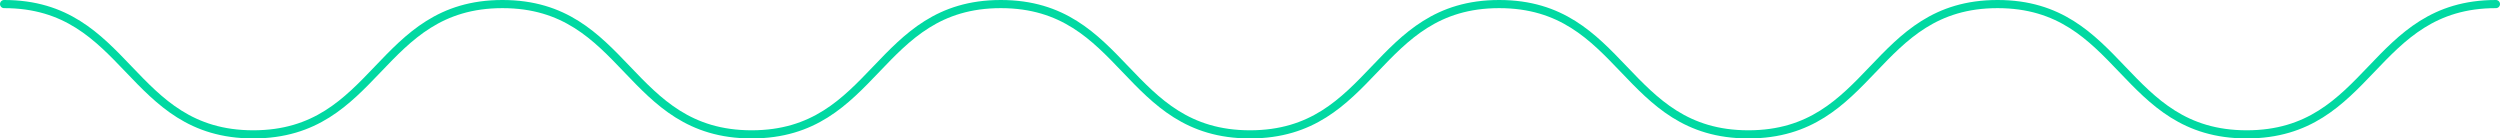 <svg xmlns="http://www.w3.org/2000/svg" xml:space="preserve" style="enable-background:new 0 0 307 17" viewBox="0 0 307 17"><path d="M.5.5c15.3 0 15.3 16 30.6 16S46.4.5 61.7.5s15.3 16 30.6 16 15.3-16 30.6-16 15.3 16 30.6 16 15.3-16 30.6-16 15.3 16 30.6 16S230 .5 245.3.5s15.3 16 30.6 16 15.3-16 30.6-16" style="fill:none;stroke:#01d9a2;stroke-linecap:round;stroke-miterlimit:10"/></svg>